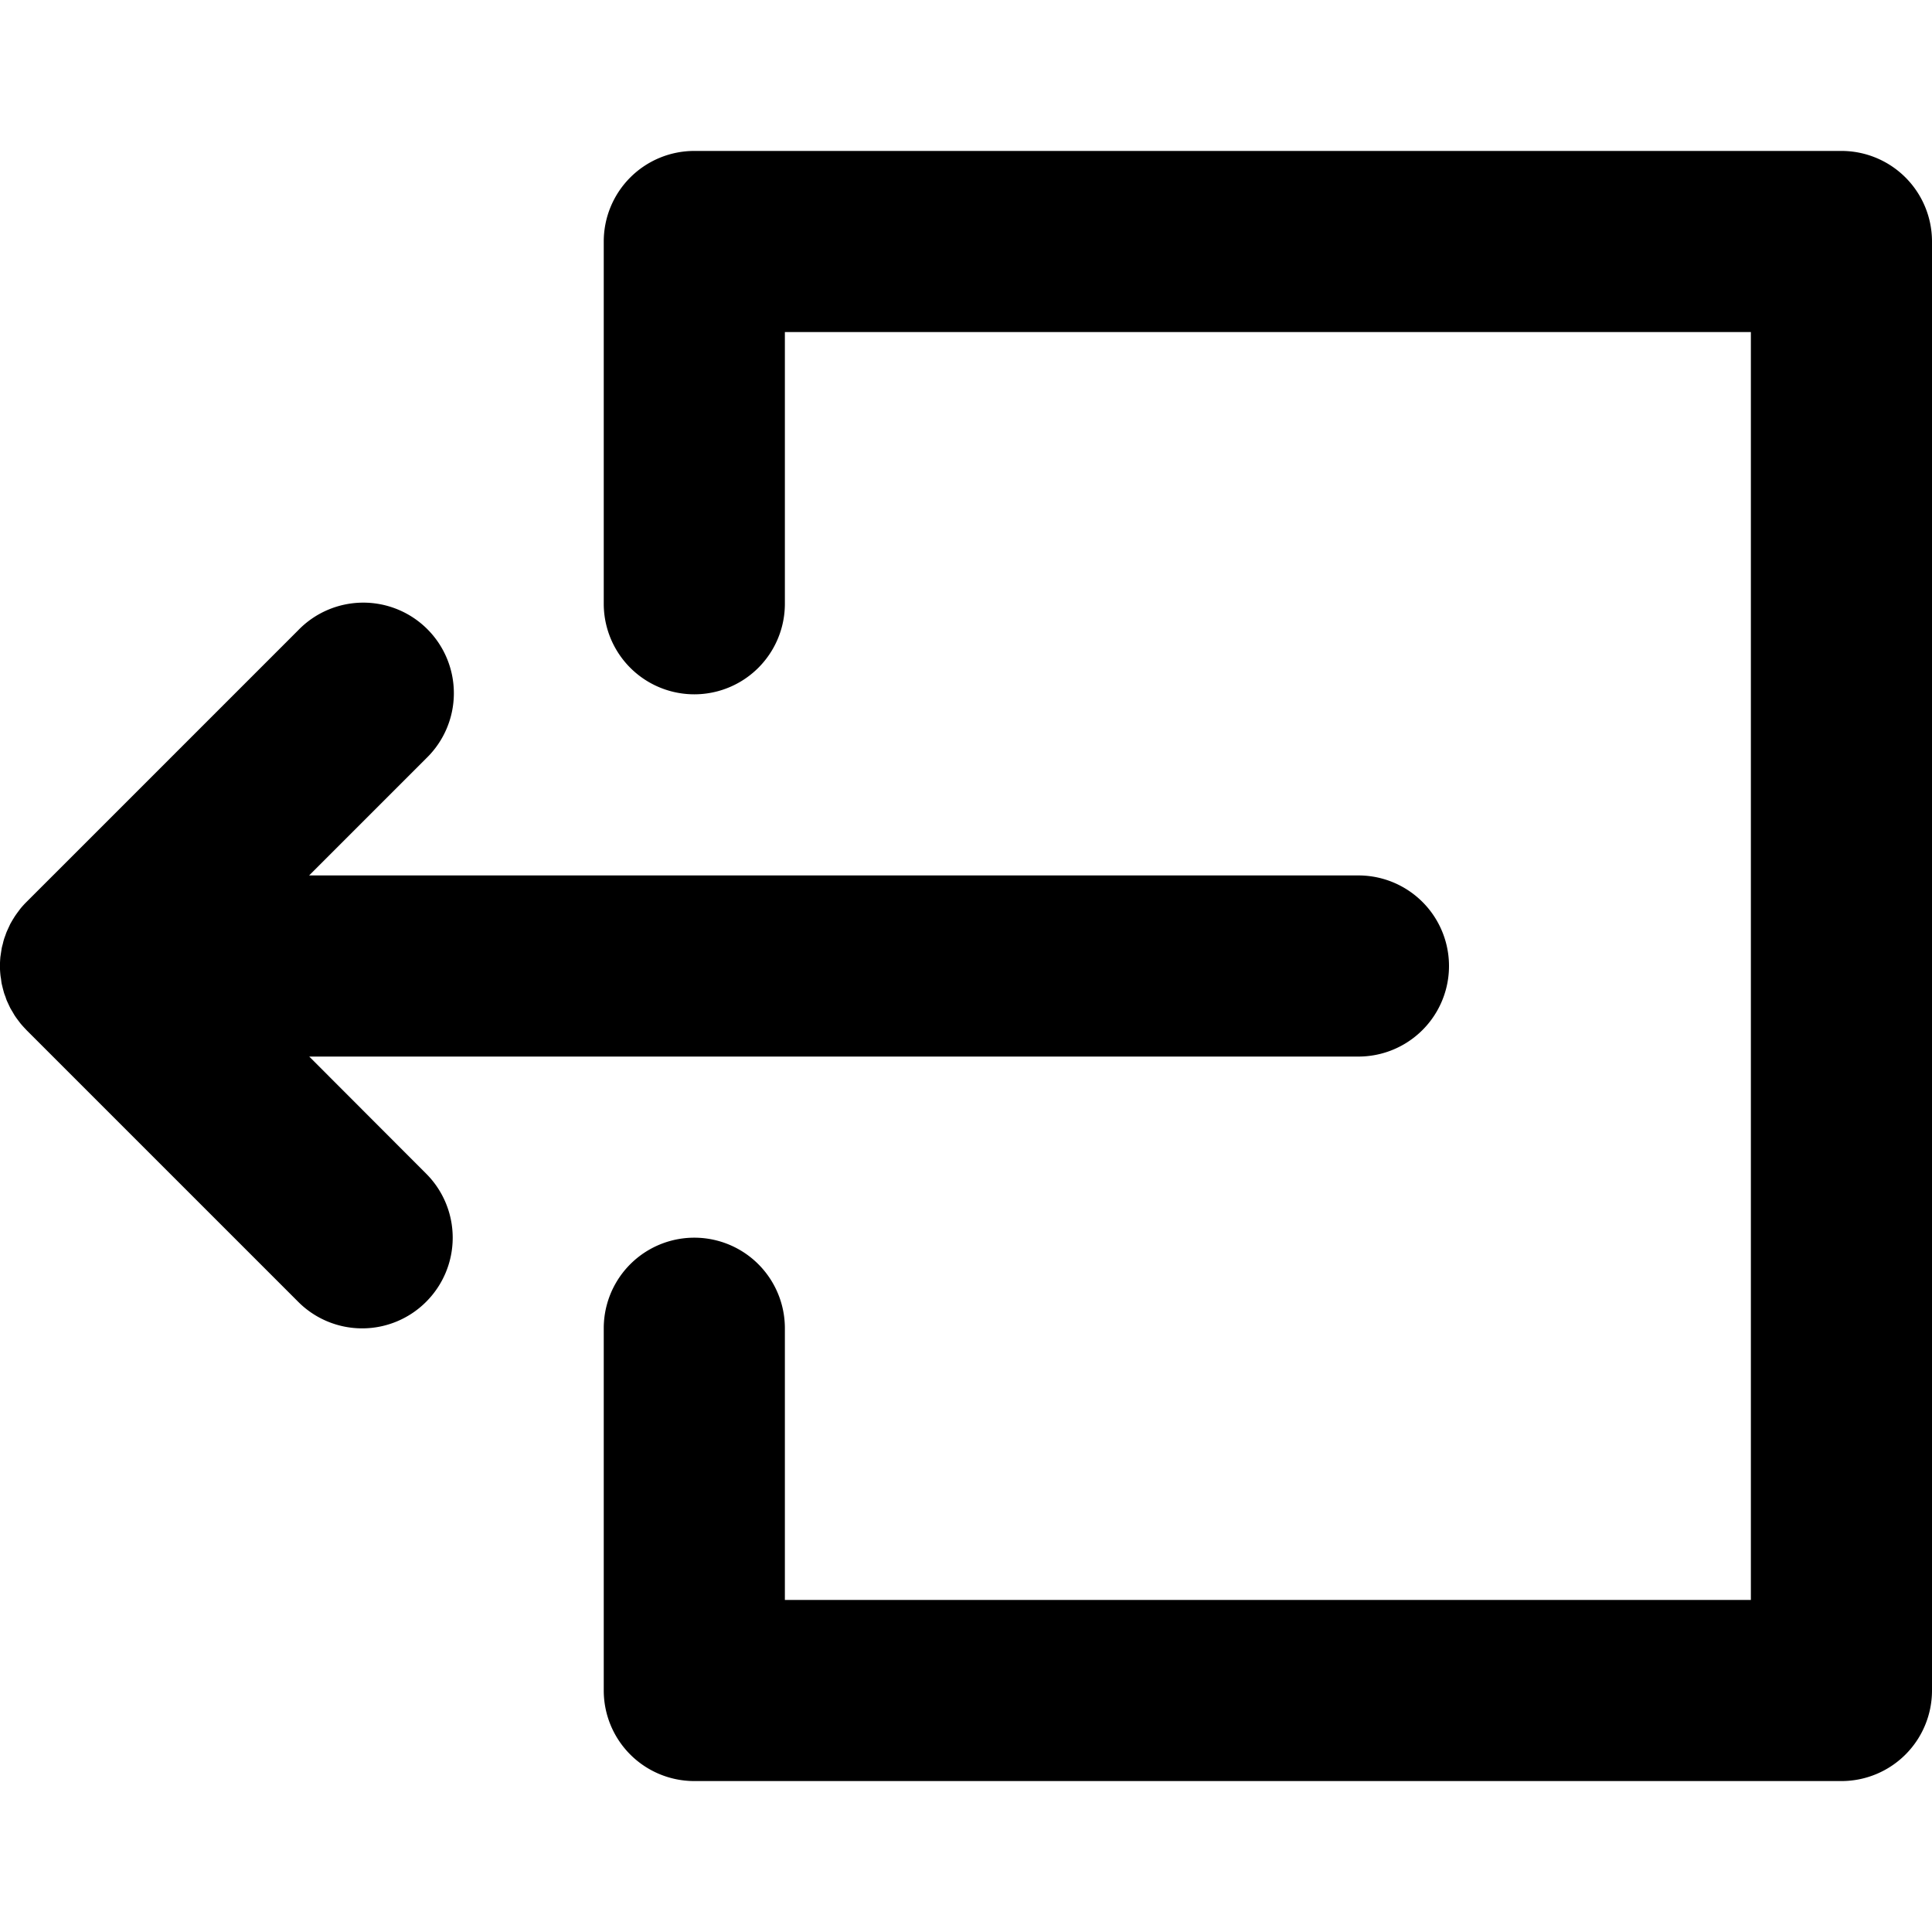 <svg xmlns="http://www.w3.org/2000/svg" viewBox="0 0 320 320">
	<path d="M51.21 175H225a15 15 0 0 0 0-30H51.2l19.4-19.4a15 15 0 1 0-21.22-21.2l-45 45c-.34.34-.68.71-1 1.1l-.38.51c-.16.22-.33.44-.48.67-.14.2-.26.42-.4.63l-.36.62c-.12.22-.21.45-.32.67l-.3.66c-.1.22-.17.44-.25.67-.09.24-.18.47-.25.72-.07.22-.12.45-.17.67-.07.25-.14.5-.19.75l-.12.78-.1.67c-.04.49-.07.97-.07 1.46v.04c0 .5.03.98.08 1.46.02.22.06.44.1.66.03.27.06.53.11.8l.18.74.18.68c.07.24.16.47.25.7.08.23.15.46.24.68l.3.65c.11.23.21.46.33.68l.36.6c.13.22.25.45.4.66.14.22.3.42.46.64l.41.54c.3.36.62.71.95 1.05l.04.05 45 45a14.96 14.96 0 0 0 21.21 0 15 15 0 0 0 0-21.21L51.22 175z"/>
	<path d="M305 25H115a15 15 0 0 0-15 15v60a15 15 0 0 0 30 0V55h160v210H130v-45a15 15 0 0 0-30 0v60a15 15 0 0 0 15 15h190a15 15 0 0 0 15-15V40a15 15 0 0 0-15-15z"/>
</svg>